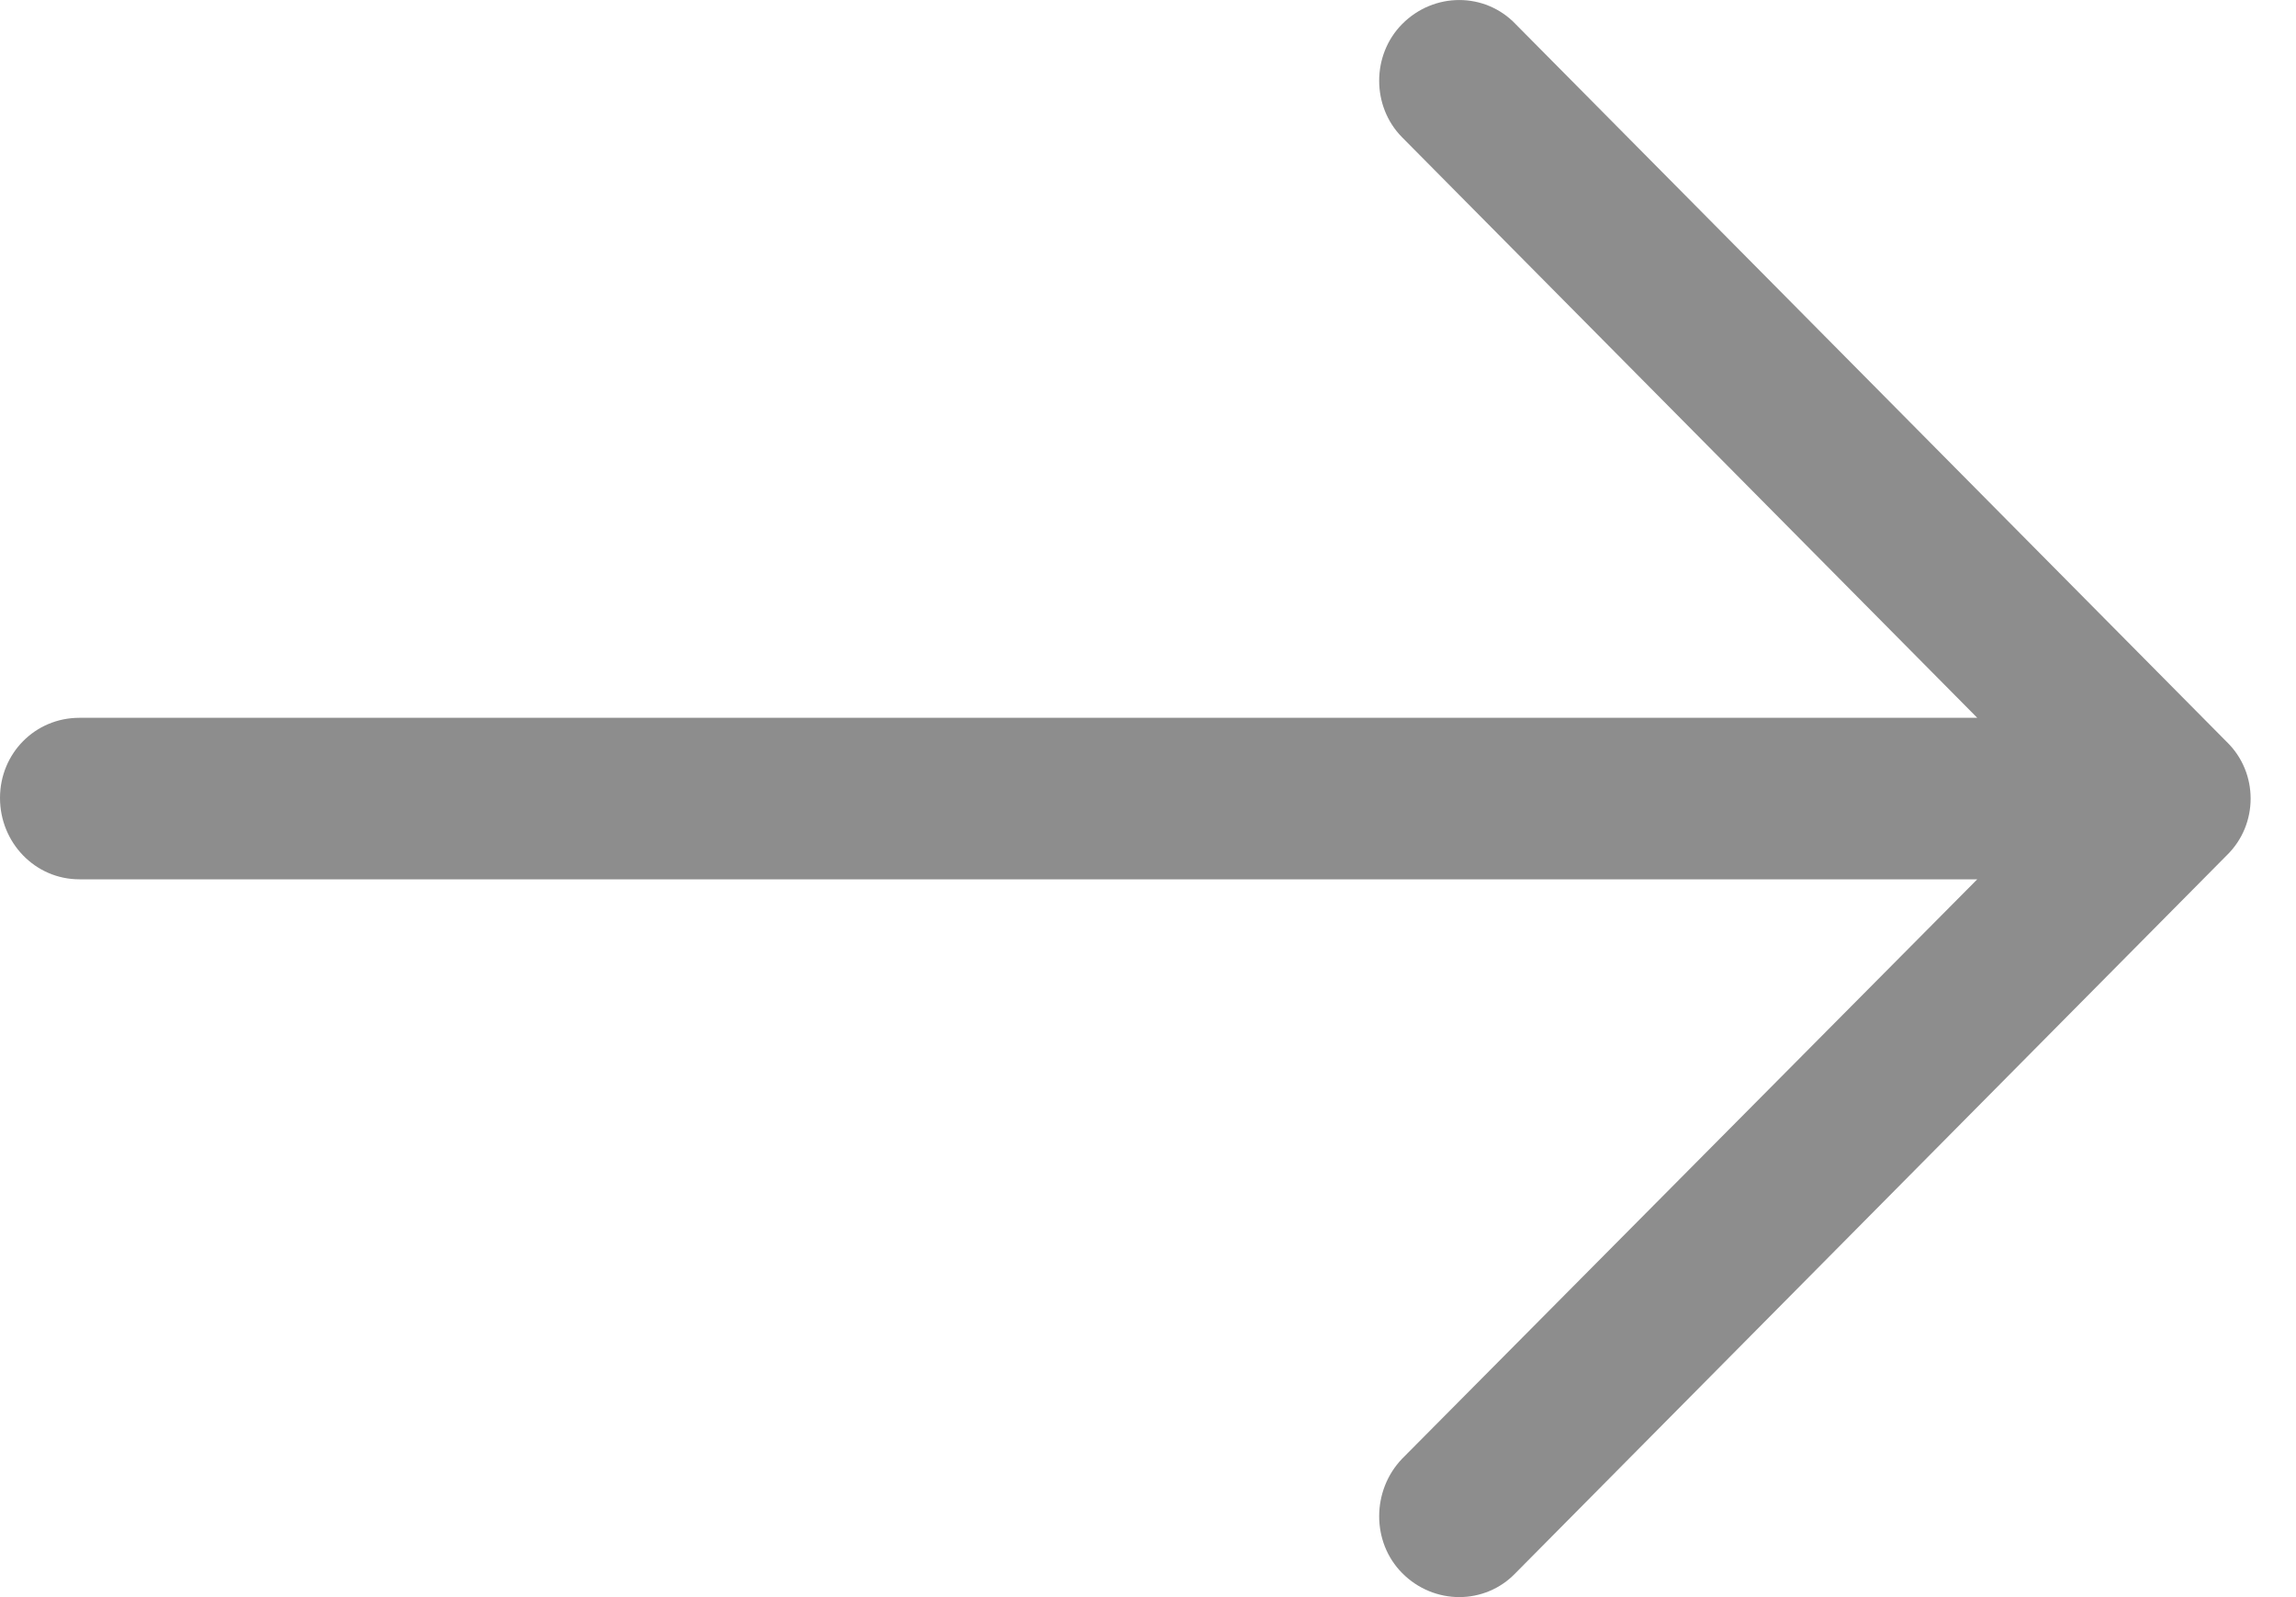 <svg width="23" height="16" viewBox="0 0 23 16" fill="none" xmlns="http://www.w3.org/2000/svg">
<path d="M15.182 0.241C14.875 -0.08 14.364 -0.08 14.046 0.241C13.739 0.551 13.739 1.067 14.046 1.376L19.807 7.191H0.795C0.352 7.191 0 7.547 0 7.994C0 8.442 0.352 8.809 0.795 8.809H19.807L14.046 14.613C13.739 14.933 13.739 15.45 14.046 15.759C14.364 16.08 14.875 16.08 15.182 15.759L22.307 8.568C22.625 8.258 22.625 7.742 22.307 7.433L15.182 0.241Z" fill="#8D8D8D"/>
</svg>
